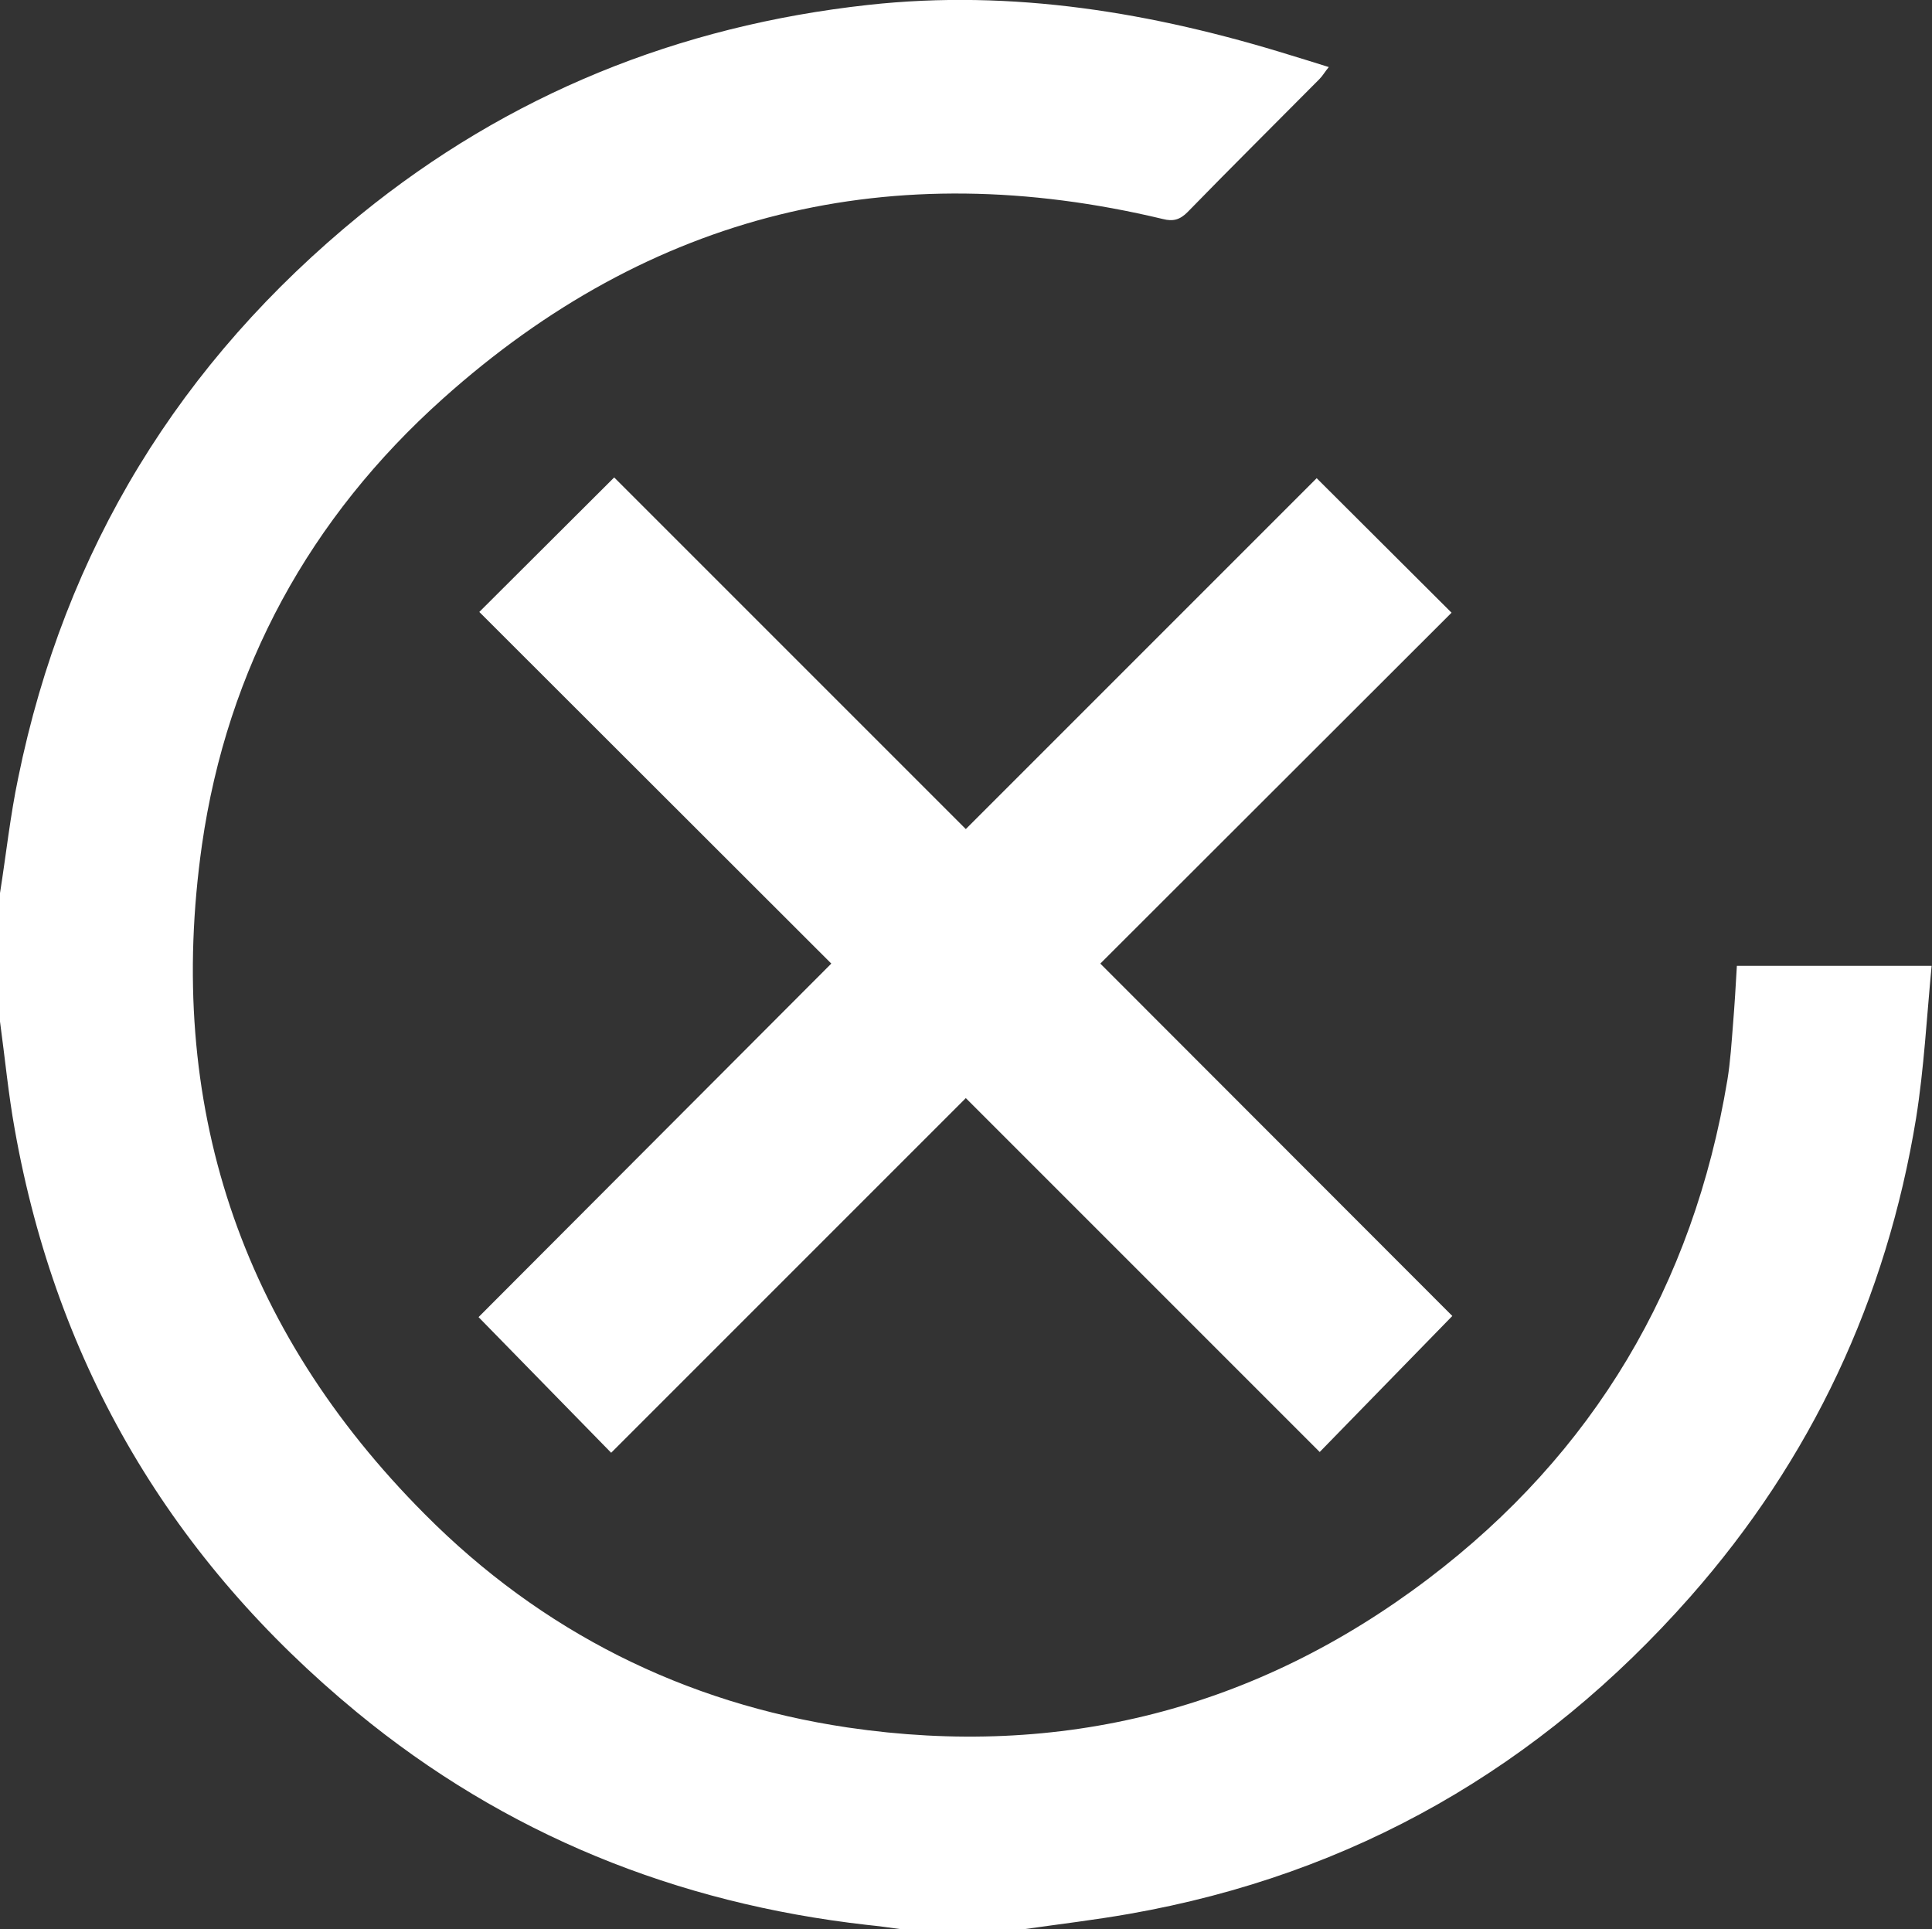 <svg version="1.1" id="Layer_1" xmlns="http://www.w3.org/2000/svg" x="0" y="0" viewBox="0 0 509.9 509.1" xml:space="preserve"><rect x="0" y="0" width="509.9" height="509.1" fill="#333333" stroke="none"/><style>.st0{fill:#fff}</style><path class="st0" d="M0 235.7c1.6-10.1 2.7-20.4 4.8-30.4C17.1 145 47.5 95.5 95.1 56.7c39.1-31.8 84-49.9 134-55.4 38.2-4.2 75.2 2 111.6 13.3 3.2 1 6.3 1.9 10 3.1-1 1.2-1.6 2.3-2.5 3.2-11.6 11.7-23.3 23.3-34.8 35.1-2 2-3.8 2.5-6.5 1.8-71.5-17.1-135.2-1.7-190 47.4C81.8 136.6 60 176.3 53.3 223c-9.7 68.3 10 127.6 58.8 176.6 30.8 31 68.5 49.9 111.6 56.3 56.3 8.3 107.8-4.8 153.2-39.2 43.8-33.2 70-77.5 79-131.7.8-4.9 1.1-9.9 1.5-14.9.4-4.9.7-9.9 1-15.2h51.4c-1.3 13.6-2 27-4.1 40.2-7.8 47.7-27.6 90-59.6 126.3-39.6 44.9-88.8 73.3-148.1 83.7-9.1 1.6-18.4 2.7-27.5 4h-32.9c-2.9-.4-5.8-.8-8.8-1.1-50.3-5.7-95.5-23.9-134.6-56.1C45.4 411.7 15 360.5 3.9 298.1c-1.7-9.4-2.6-19-3.9-28.5v-33.9z"/><path class="st0" d="M383.3 347.3l-35 35.9-93.4-93.4-93.6 93.6-35-35.8 93.1-93.3-92.9-92.8 35.6-35.5 92.8 92.8 92.6-92.6 35.6 35.5-92.7 92.6z"/></svg>